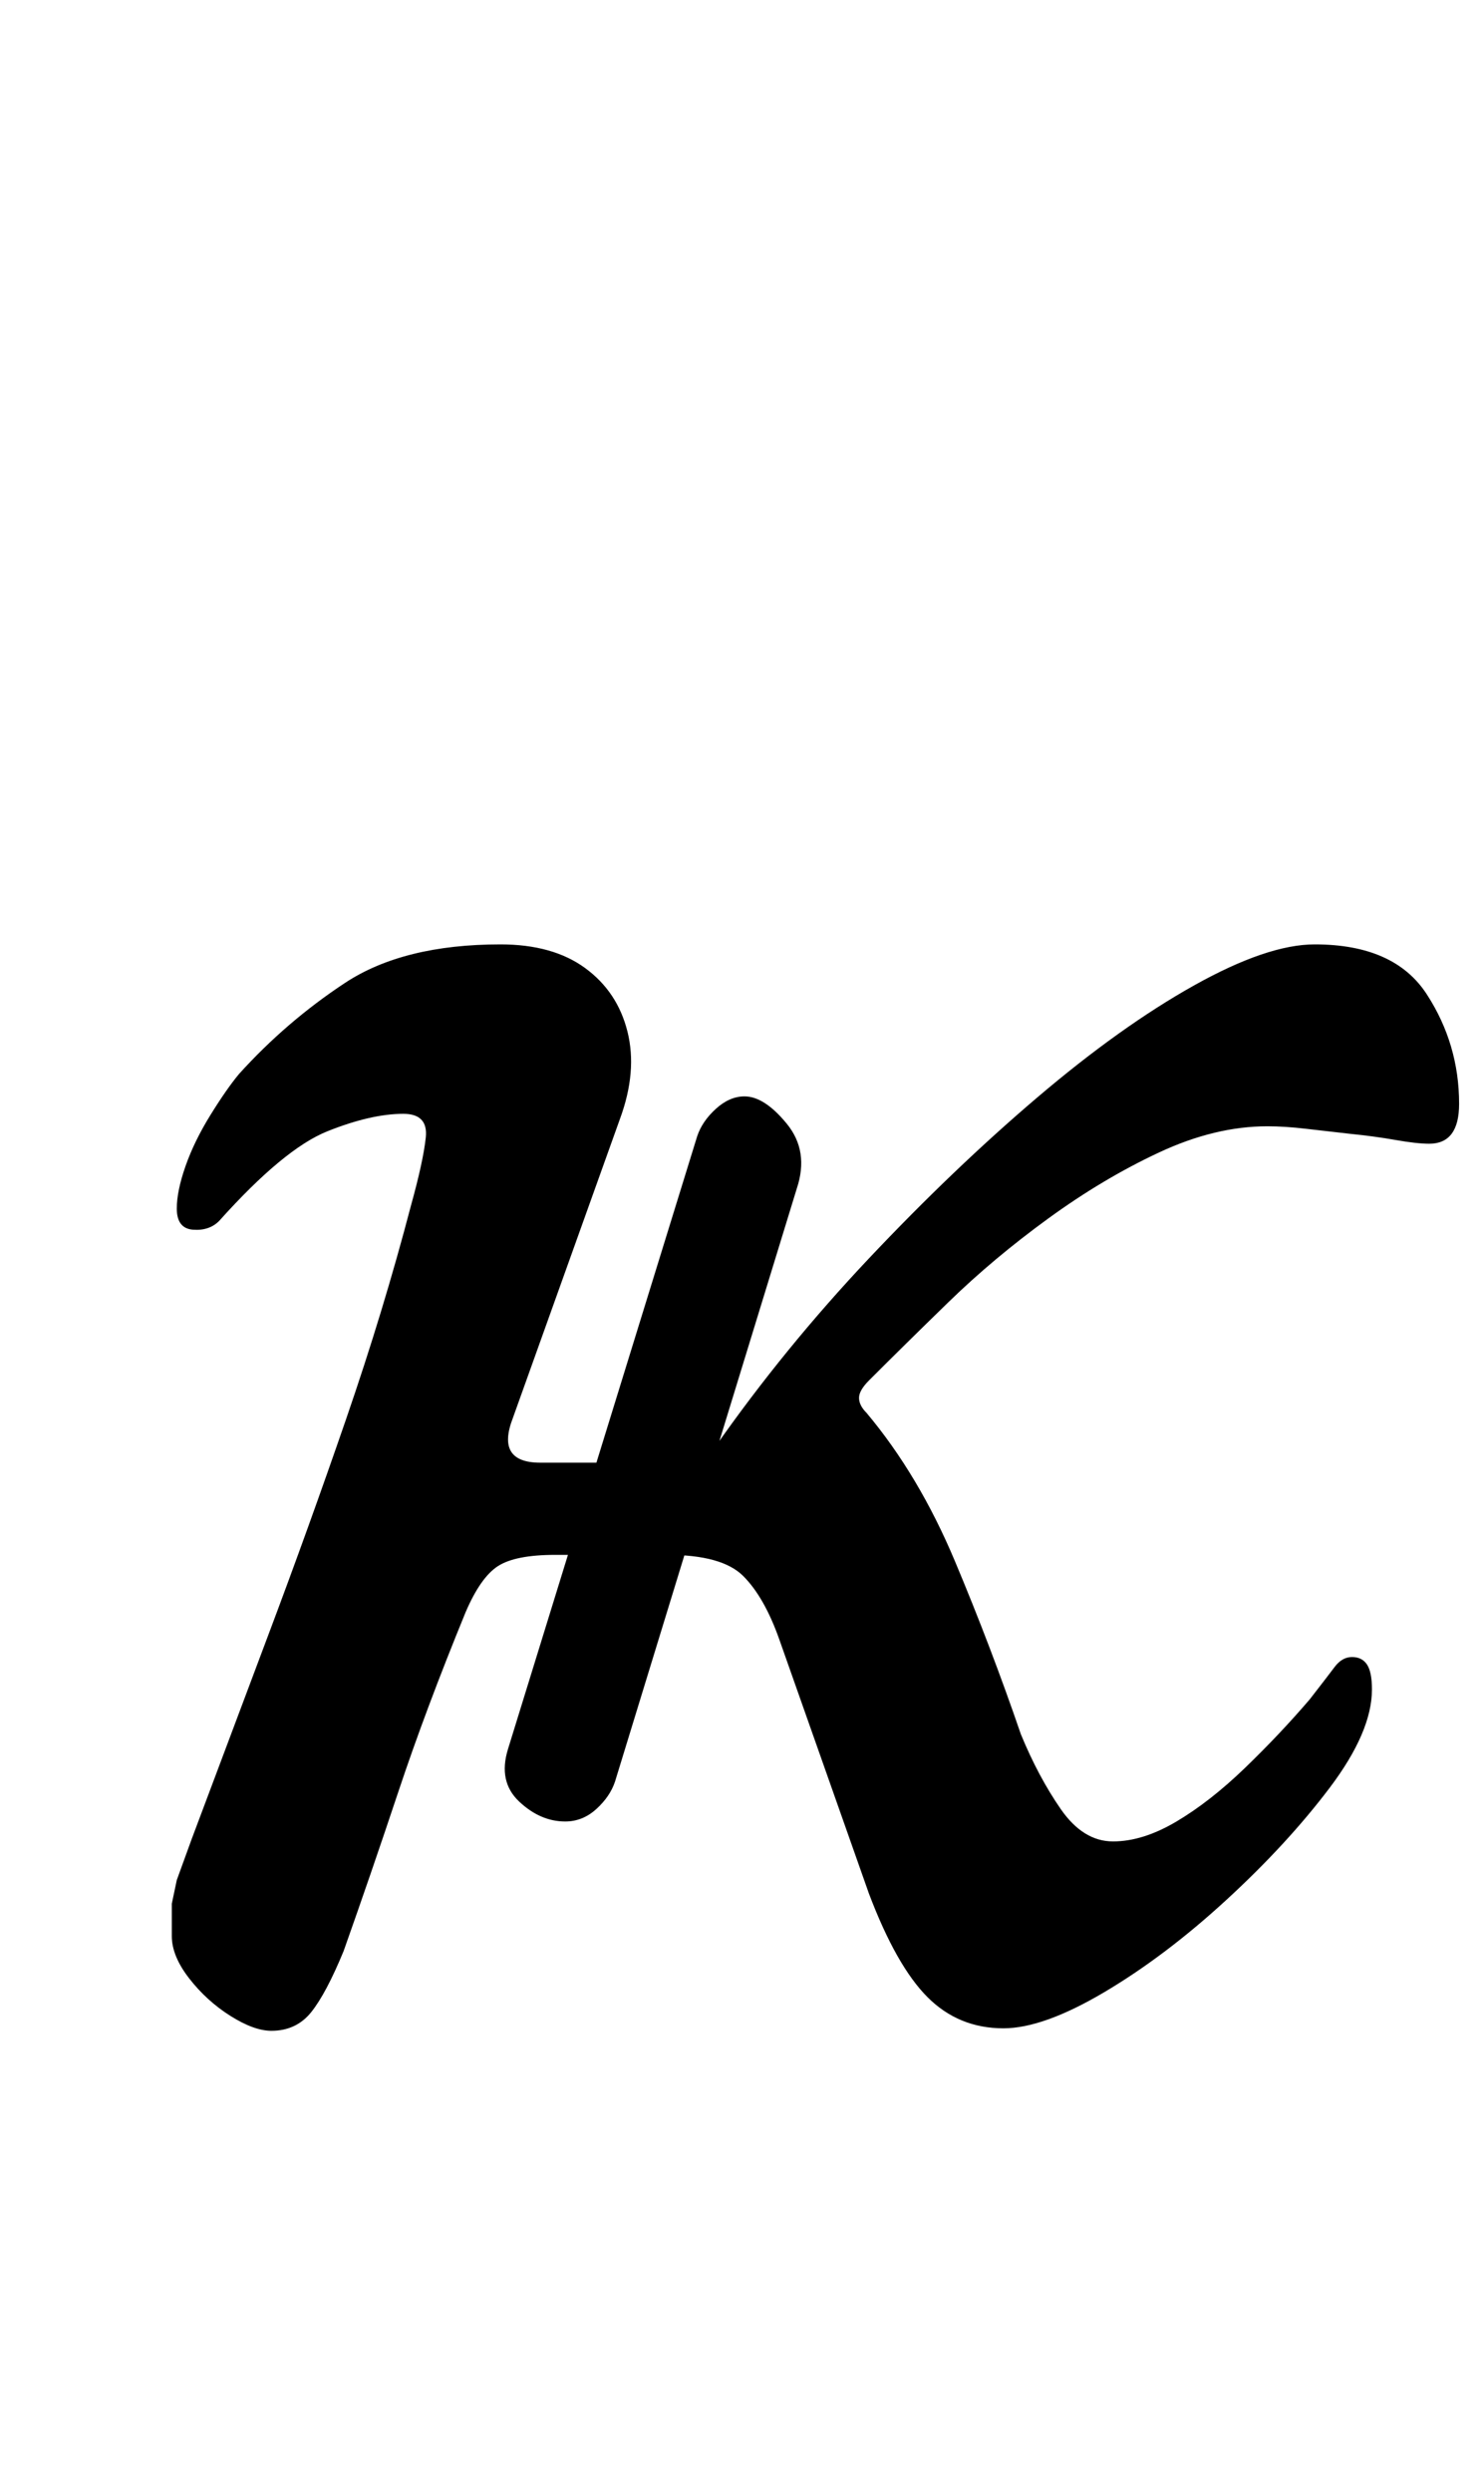<?xml version="1.0" standalone="no"?>
<!DOCTYPE svg PUBLIC "-//W3C//DTD SVG 1.1//EN" "http://www.w3.org/Graphics/SVG/1.1/DTD/svg11.dtd" >
<svg xmlns="http://www.w3.org/2000/svg" xmlns:xlink="http://www.w3.org/1999/xlink" version="1.1" viewBox="-10 0 596 1000">
  <g transform="matrix(1 0 0 -1 0 800)">
   <path fill="currentColor"
d="M99 -15q-7 0 -16.5 6t-16.5 15t-7 17v13t2 9.5l6 16.5q15 40 31 82.5t31 86t26 85.5q5 18 6 27.5t-9 9.5q-13 0 -30.5 -7t-43.5 -36q-4 -4 -10.5 -3.5t-6.5 8.5q0 7 3.5 17t10 20.5t11.5 16.5q19 21 42.5 36.5t62.5 15.5q21 0 34 -9.5t17 -25.5t-3 -35l-43 -120
q-7 -18 11 -18h52q9 0 13 2t5 4q28 40 62 76t67.5 64.5t63 45t48.5 16.5q32 0 45 -20t13 -44q0 -16 -12 -16q-5 0 -13.5 1.5t-18.5 2.5q-9 1 -17.5 2t-15.5 1q-21 0 -43.5 -10.5t-44.5 -26.5t-40 -33.5t-32 -31.5q-4 -4 -4 -7t3 -6q21 -25 35.5 -59.5t26.5 -69.5
q7 -17 16 -30t21 -13t25.5 8t27.5 21.5t26 27.5q7 9 10 13t7 4t6 -3t2 -10q0 -17 -17 -39.5t-41.5 -45t-49 -37t-40.5 -14.5q-18 0 -30.5 12.5t-23.5 41.5l-36 102q-6 17 -14.5 25.5t-30.5 8.5h-45q-16 0 -23 -4.5t-13 -18.5q-16 -39 -27 -72t-22 -64q-7 -17 -13 -24.5
t-16 -7.5zM217 69q-10 0 -18.5 8t-4.5 21l76 246q2 6 7.5 11t11.5 5q8 0 17 -11t4 -26l-73 -238q-2 -6 -7.5 -11t-12.5 -5z" />
  </g>

</svg>
